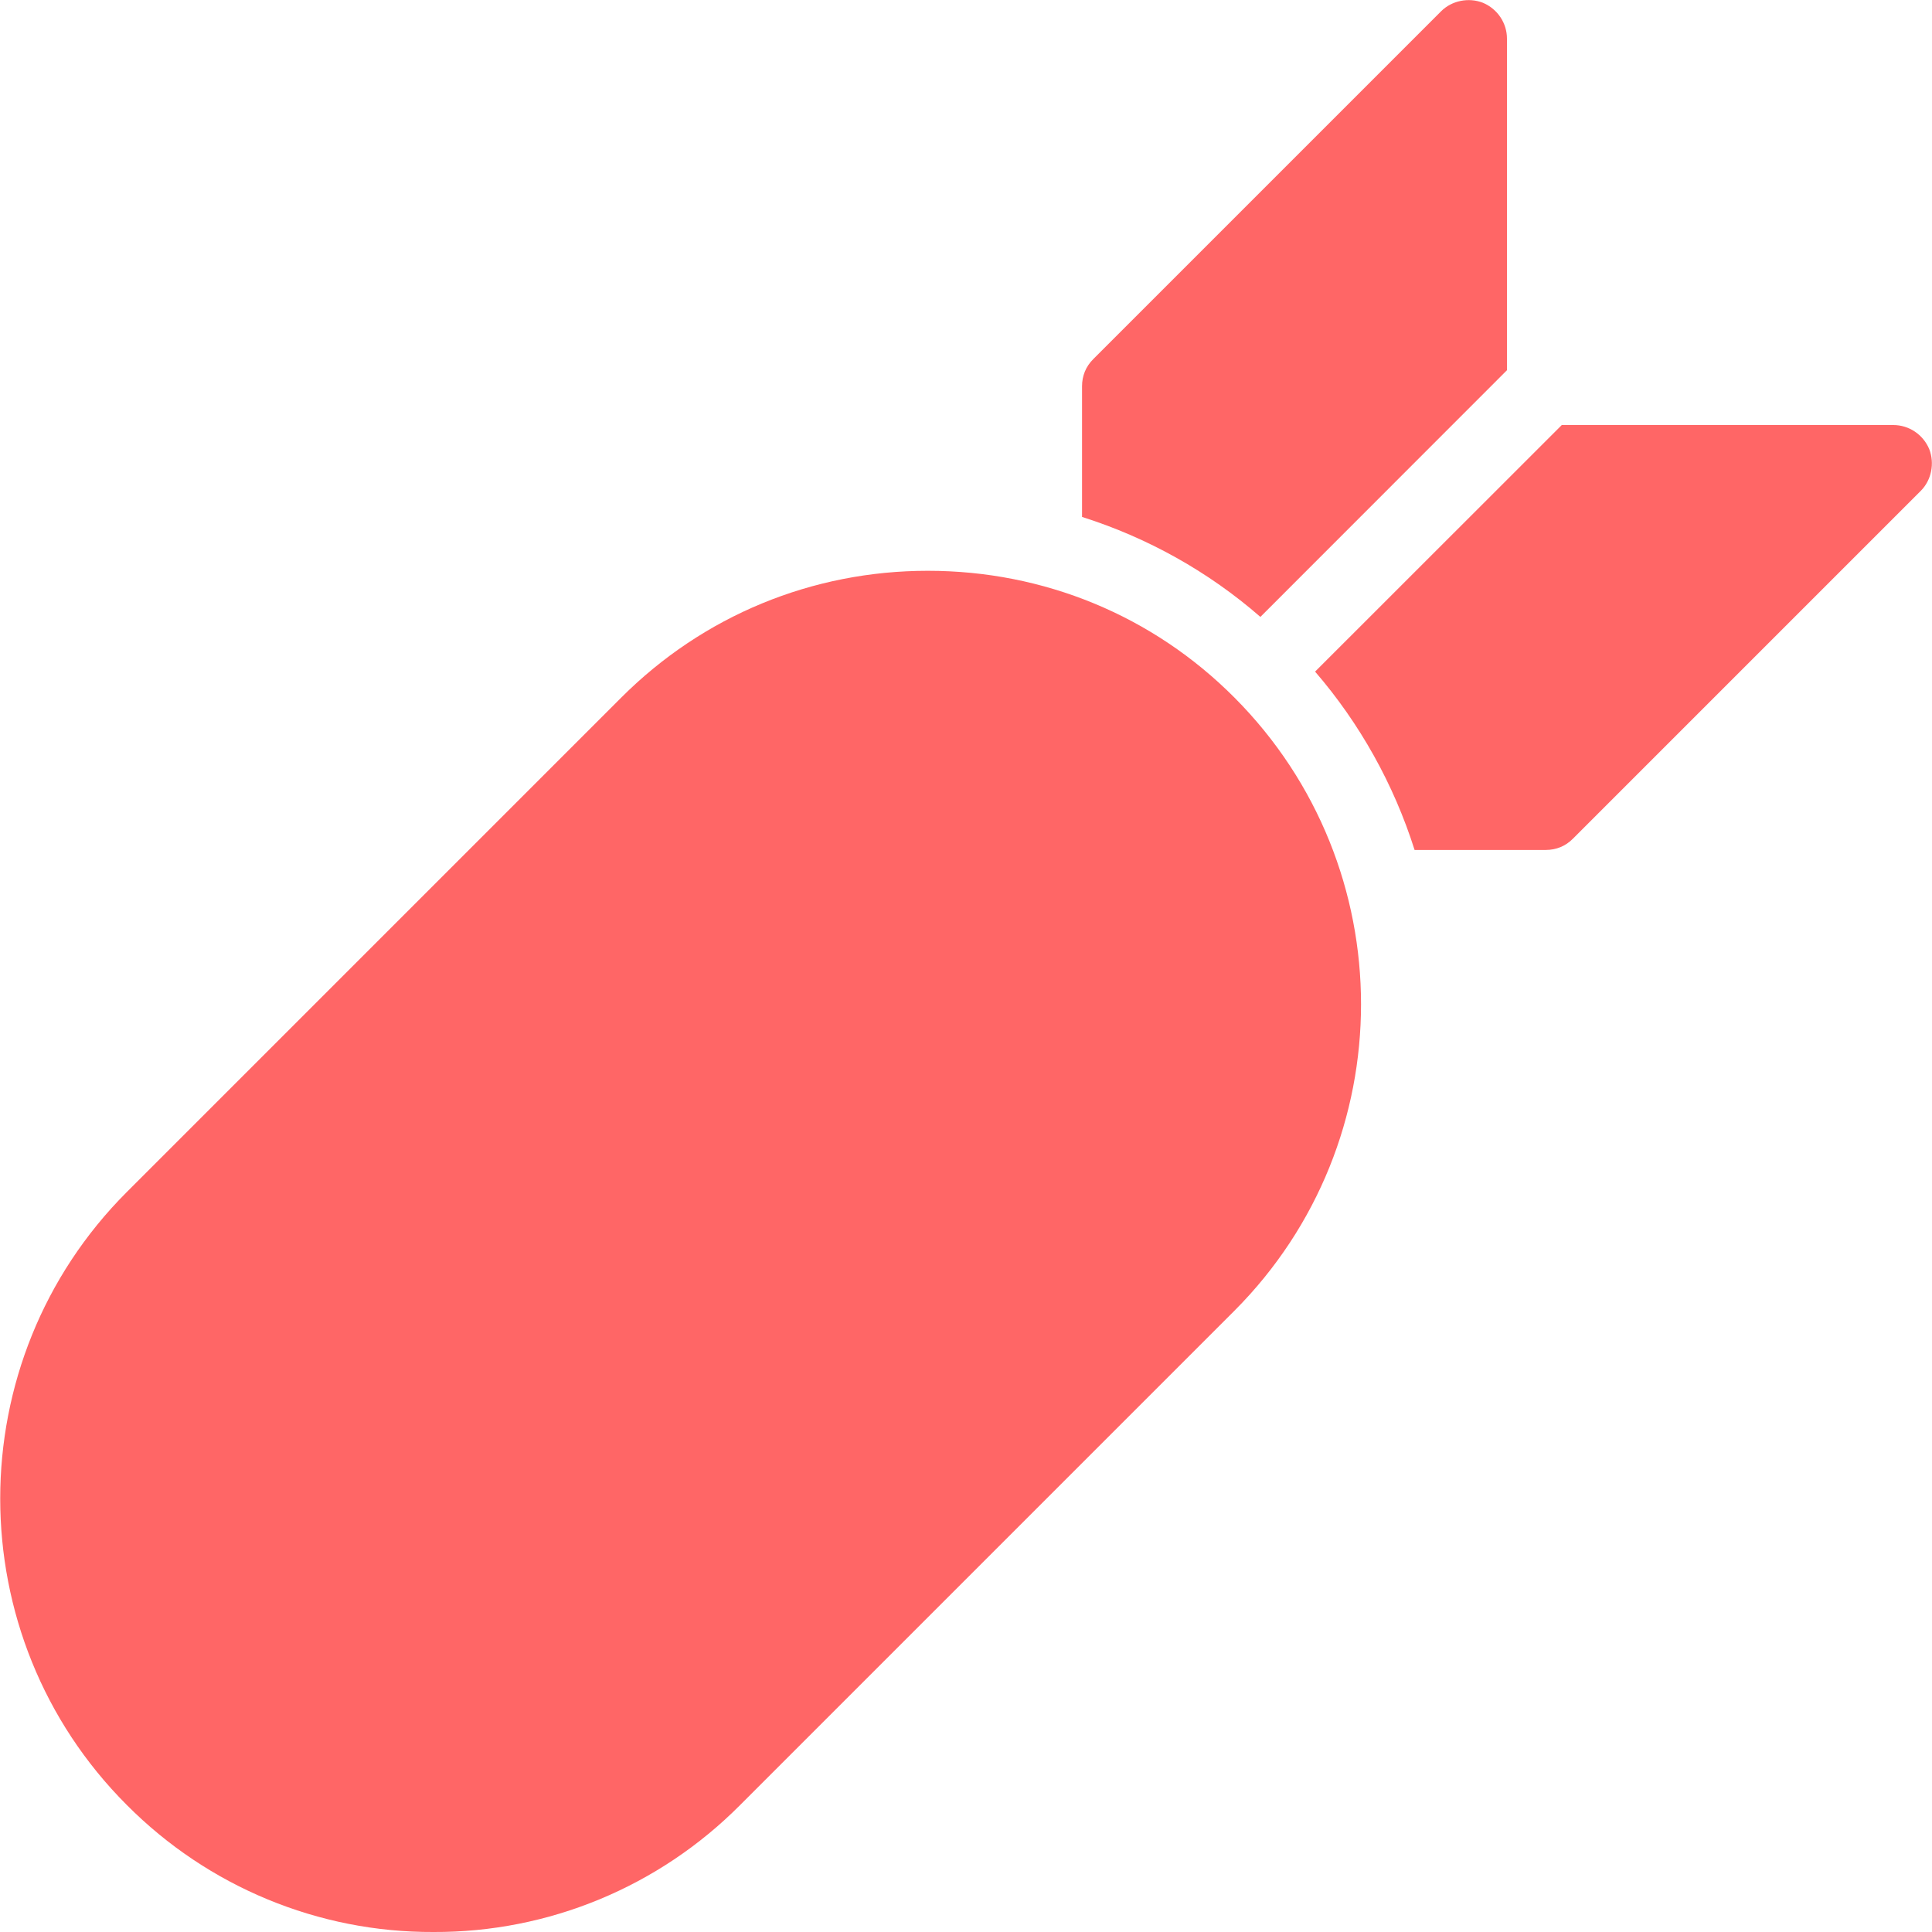 
<svg xmlns="http://www.w3.org/2000/svg" xmlns:xlink="http://www.w3.org/1999/xlink" width="16px" height="16px" viewBox="0 0 16 16" version="1.1">
<g id="surface1">
<path style=" stroke:none;fill-rule:nonzero;fill:#ff6666;fill-opacity:1;" d="M 3.59 16 C 2.637 16.004 1.723 15.625 1.051 14.949 C -0.348 13.551 -0.348 11.27 1.051 9.871 L 5.145 5.777 C 5.824 5.098 6.727 4.727 7.684 4.727 C 8.645 4.727 9.547 5.098 10.223 5.777 C 11.621 7.18 11.621 9.453 10.223 10.855 L 6.129 14.949 C 5.457 15.625 4.543 16.004 3.59 16 Z M 12.281 0.023 C 12.164 -0.023 12.023 0.004 11.934 0.094 L 9.055 2.973 C 8.992 3.035 8.961 3.113 8.961 3.199 L 8.961 4.281 C 9.504 4.453 10.008 4.734 10.438 5.109 L 12.48 3.066 L 12.48 0.32 C 12.48 0.191 12.402 0.074 12.281 0.023 Z M 15.977 3.719 C 15.926 3.598 15.809 3.52 15.68 3.52 L 12.934 3.52 L 10.891 5.562 C 11.262 5.992 11.543 6.496 11.715 7.039 L 12.801 7.039 C 12.887 7.039 12.965 7.008 13.027 6.945 L 15.906 4.066 C 15.996 3.977 16.023 3.836 15.977 3.719 Z M 15.977 3.719 "/>
</g>
</svg>
